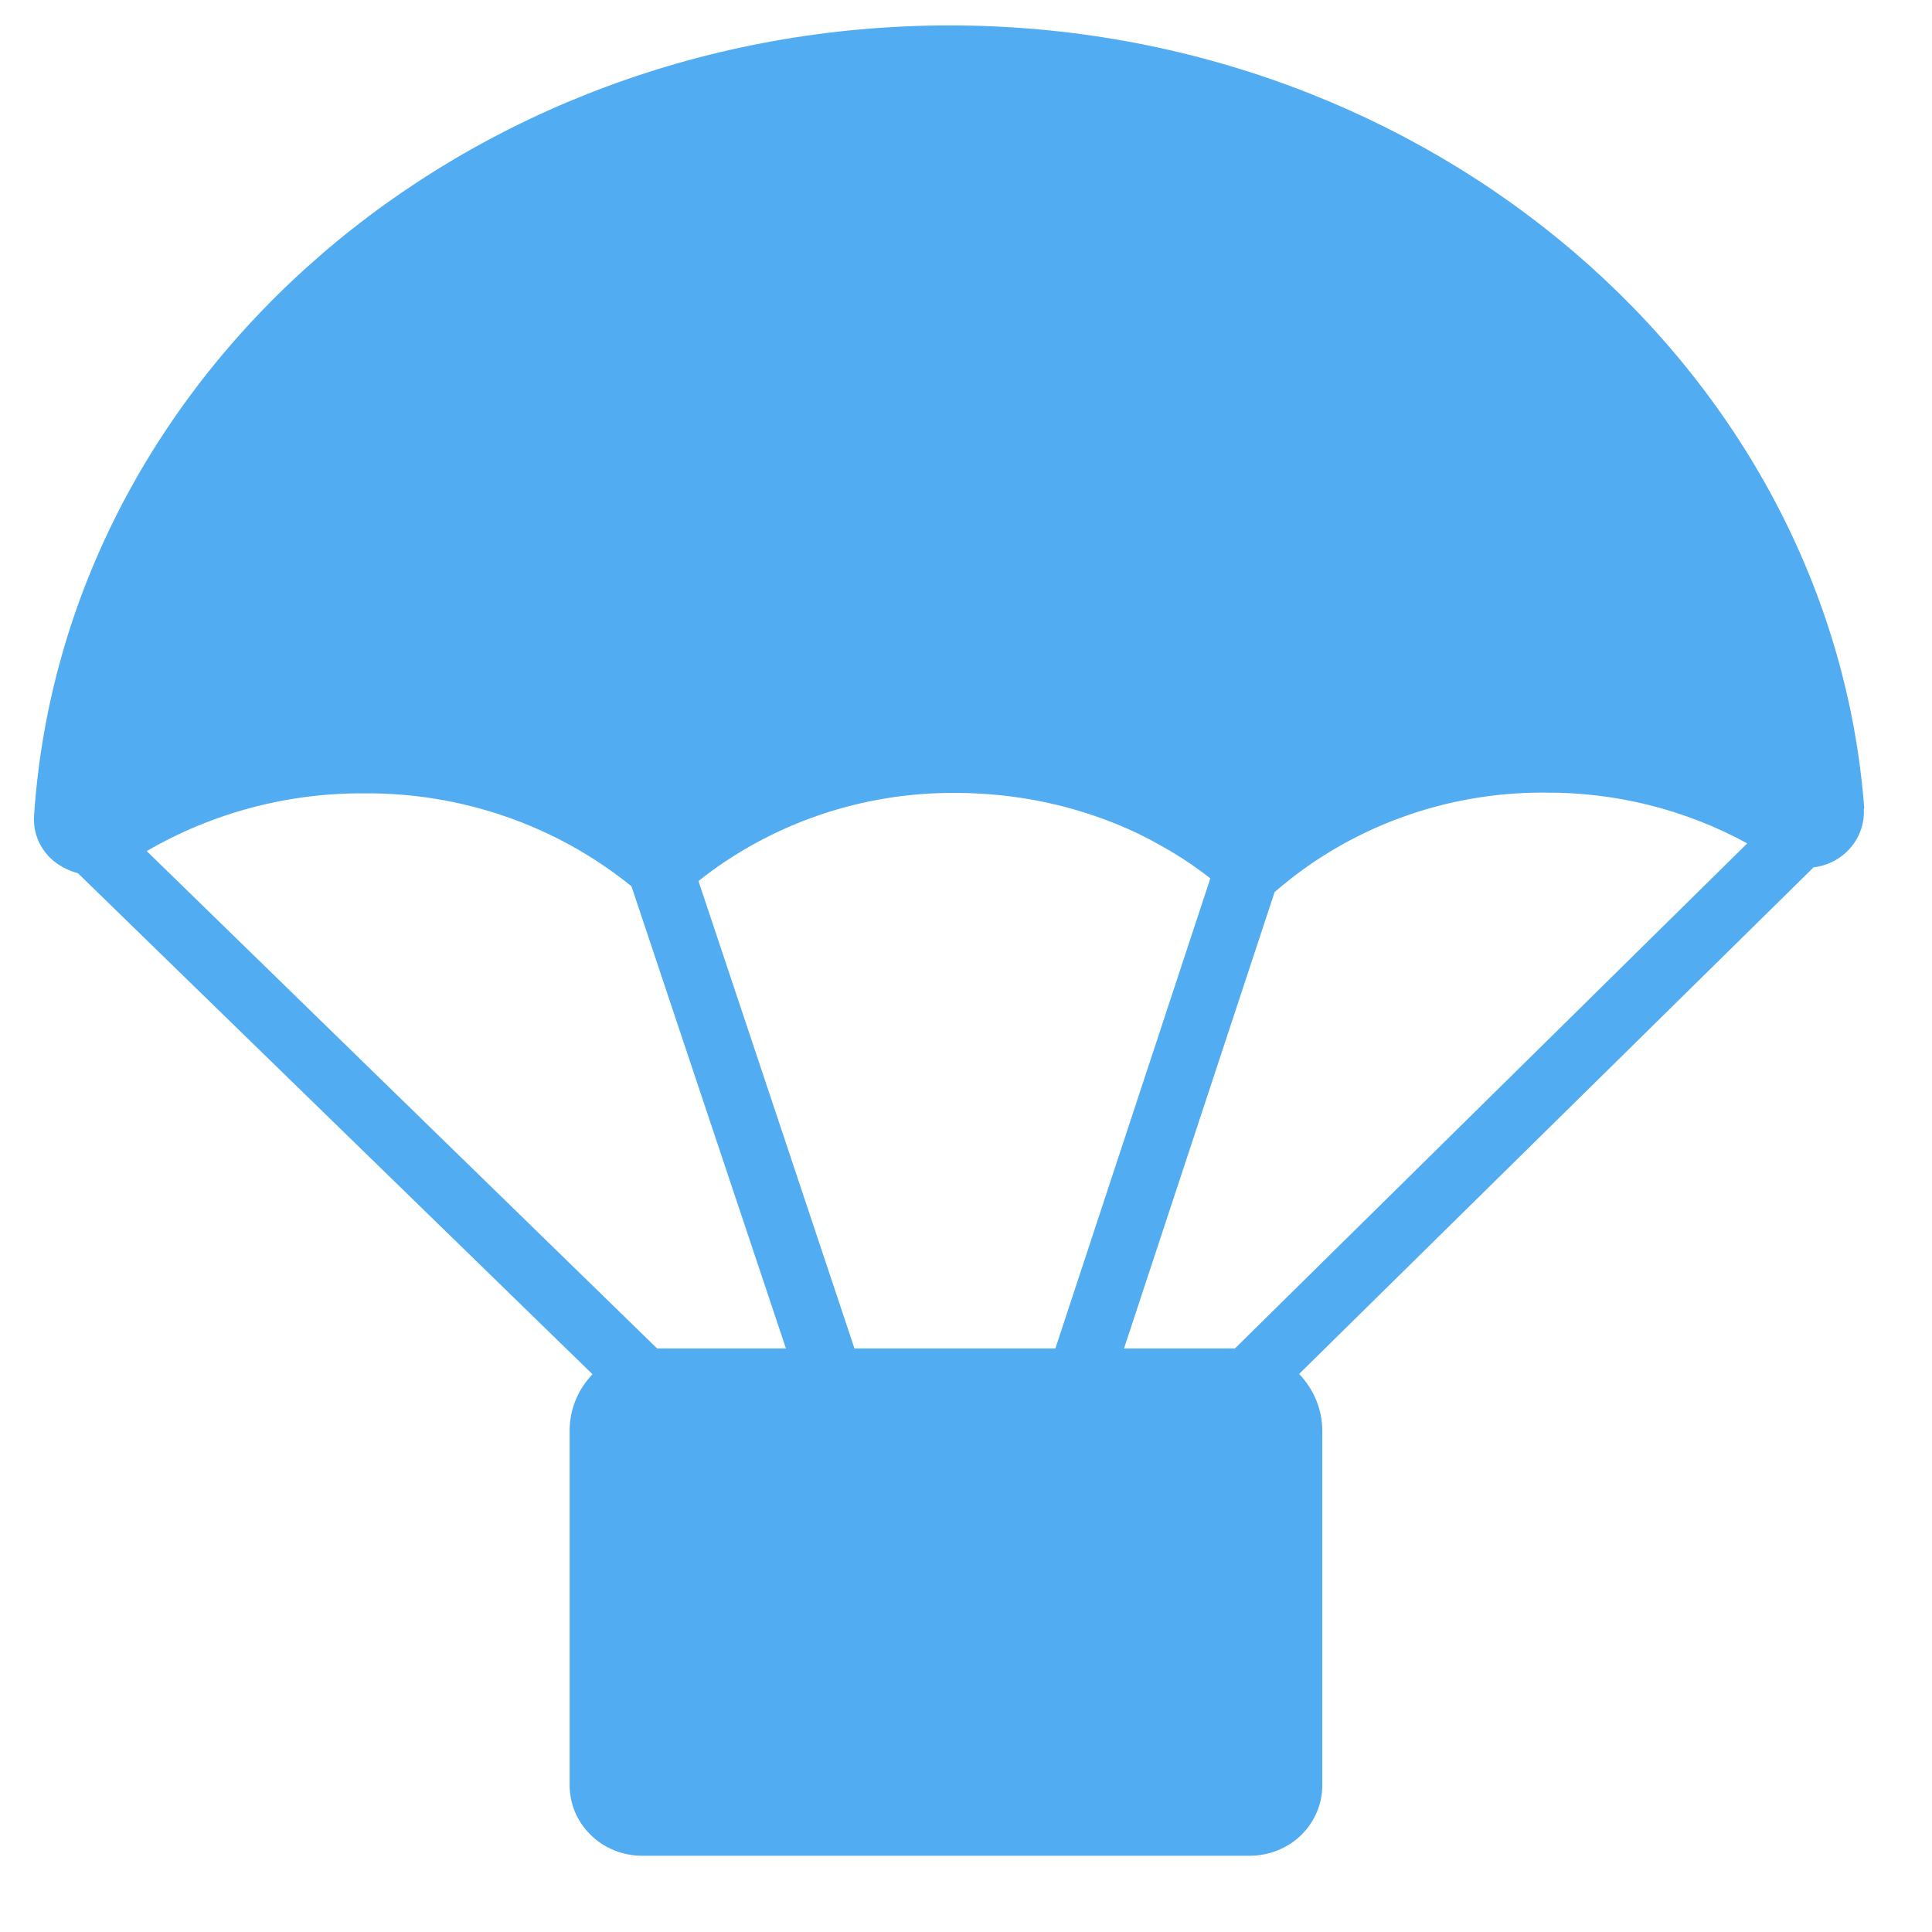 <svg xmlns="http://www.w3.org/2000/svg" width="19" height="19" viewBox="0 0 19 19" fill="none">
  <path d="M18.334 7.952C18.006 3.632 14.055 0.25 9.339 0.25C4.576 0.251 0.625 3.666 0.335 8.023C0.328 8.125 0.351 8.226 0.401 8.316C0.452 8.406 0.527 8.479 0.619 8.528C0.665 8.554 0.715 8.574 0.767 8.588L5.827 13.515C5.681 13.666 5.601 13.866 5.602 14.074V17.548C5.601 17.64 5.619 17.732 5.654 17.818C5.69 17.903 5.743 17.981 5.81 18.046C5.876 18.112 5.956 18.163 6.044 18.198C6.131 18.233 6.225 18.251 6.32 18.25H12.29C12.385 18.25 12.478 18.232 12.565 18.197C12.652 18.162 12.732 18.11 12.798 18.045C12.864 17.98 12.917 17.902 12.952 17.817C12.988 17.731 13.005 17.64 13.004 17.548V14.072C13.004 13.864 12.922 13.664 12.776 13.512L17.835 8.53C17.977 8.513 18.107 8.444 18.199 8.337C18.291 8.229 18.338 8.092 18.329 7.952H18.334ZM12.145 13.261H11.054L12.535 8.773C13.268 8.135 14.218 7.787 15.2 7.795C15.894 7.791 16.577 7.963 17.183 8.294L12.145 13.261ZM6.462 13.261L1.443 8.37C2.089 7.994 2.827 7.798 3.578 7.802C4.539 7.794 5.471 8.117 6.21 8.716L7.729 13.261H6.462ZM8.403 13.261L6.869 8.664C7.583 8.098 8.477 7.791 9.398 7.798C9.696 7.798 9.994 7.829 10.286 7.891C10.373 7.91 10.459 7.93 10.544 7.955C10.758 8.015 10.966 8.092 11.167 8.186C11.254 8.227 11.338 8.271 11.42 8.318L11.513 8.371C11.649 8.452 11.779 8.541 11.903 8.638L10.379 13.261H8.403Z" fill="#51ACF1"/>
</svg>